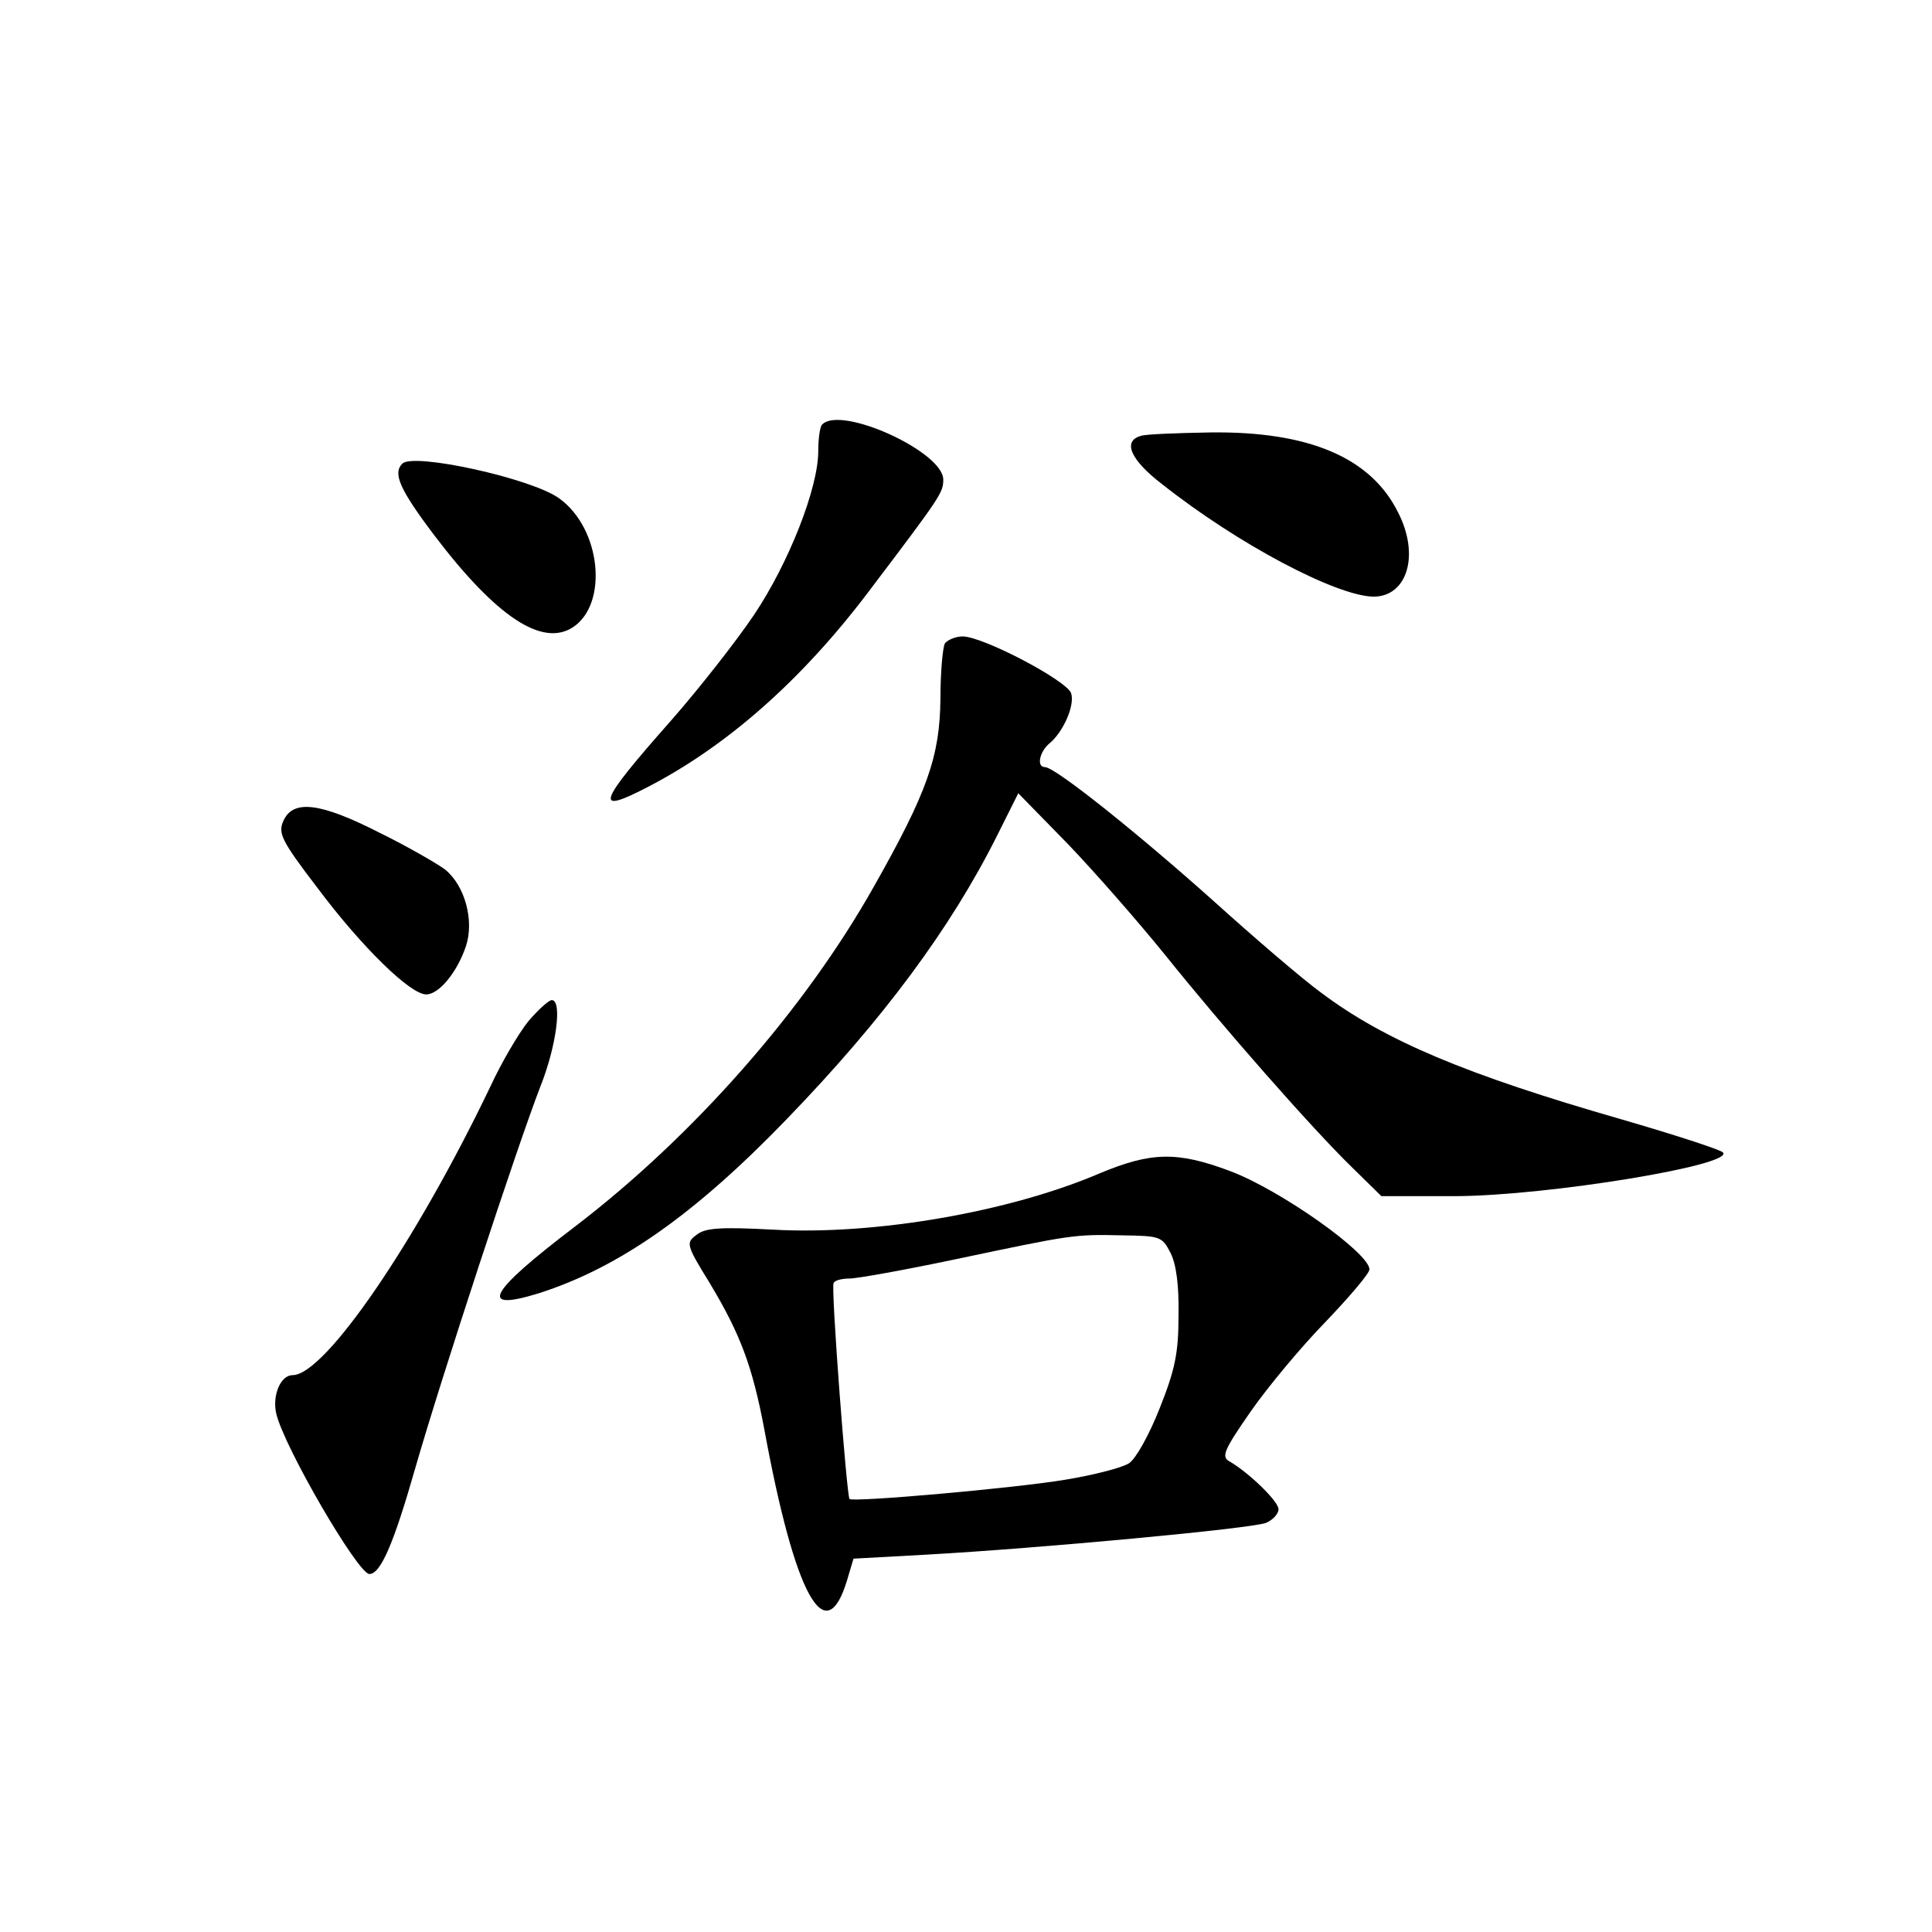 <?xml version="1.0" standalone="no"?>
<!DOCTYPE svg PUBLIC "-//W3C//DTD SVG 20010904//EN"
 "http://www.w3.org/TR/2001/REC-SVG-20010904/DTD/svg10.dtd">
<svg version="1.0" xmlns="http://www.w3.org/2000/svg"
 width="340pt" height="340pt" viewBox="0 0 340 340"
 preserveAspectRatio="xMidYMid meet">
<g transform="translate(0,340) scale(0.1,-0.1)"
fill="#000000" stroke="none">
<path d="M1447 2653 c-4 -3 -7 -25 -7 -47 0 -65 -52 -197 -113 -288 -31 -46
-96 -129 -146 -186 -130 -147 -136 -166 -43 -118 140 72 272 188 390 344 128
169 132 175 132 198 0 49 -180 131 -213 97z"/>
<path d="M2008 2633 c-33 -9 -19 -42 37 -85 134 -106 307 -197 372 -198 60 0
82 74 43 149 -48 96 -157 142 -329 140 -58 -1 -114 -3 -123 -6z"/>
<path d="M708 2584 c-17 -17 -5 -45 57 -127 108 -142 189 -196 243 -161 63 41
50 174 -24 227 -48 35 -257 81 -276 61z"/>
<path d="M1663 2268 c-4 -7 -8 -51 -8 -98 -1 -101 -23 -164 -117 -330 -122
-217 -318 -440 -528 -600 -151 -115 -169 -149 -62 -116 141 45 274 138 437
307 169 175 288 335 370 499 l37 74 87 -89 c48 -50 124 -137 171 -195 101
-126 259 -306 330 -375 l51 -50 132 0 c163 1 491 55 469 77 -5 5 -85 31 -178
58 -275 79 -417 139 -529 223 -33 24 -118 97 -190 162 -132 118 -278 235 -296
235 -15 0 -10 26 7 41 25 20 46 68 39 89 -7 22 -155 100 -191 100 -12 0 -26
-6 -31 -12z"/>
<path d="M499 1956 c-10 -22 -5 -34 60 -119 78 -104 163 -187 191 -187 23 0
55 40 70 85 15 45 -2 107 -37 135 -15 11 -67 41 -116 65 -104 53 -151 58 -168
21z"/>
<path d="M930 1603 c-17 -21 -47 -72 -66 -113 -131 -274 -292 -510 -349 -510
-21 0 -36 -35 -29 -67 13 -58 144 -283 164 -283 20 0 43 54 81 187 46 160 179
565 220 671 28 70 39 152 20 152 -5 0 -24 -17 -41 -37z"/>
<path d="M1935 1335 c-159 -68 -396 -109 -574 -99 -94 5 -120 3 -135 -9 -19
-14 -19 -17 23 -85 54 -90 75 -146 96 -257 54 -294 108 -392 146 -265 l11 37
127 7 c199 11 574 46 599 56 12 5 22 16 22 24 0 14 -53 65 -86 84 -15 8 -11
19 37 88 30 43 89 114 132 158 42 44 77 85 77 92 0 29 -157 140 -245 173 -93
35 -139 34 -230 -4z m125 -140 c10 -20 15 -57 14 -110 0 -66 -6 -95 -33 -163
-19 -48 -42 -89 -54 -97 -12 -8 -63 -21 -112 -29 -89 -15 -374 -40 -380 -34
-5 6 -33 373 -28 380 2 5 15 8 28 8 13 0 97 15 187 34 204 43 208 44 293 42
67 -1 70 -2 85 -31z"/>
</g>
</svg>

